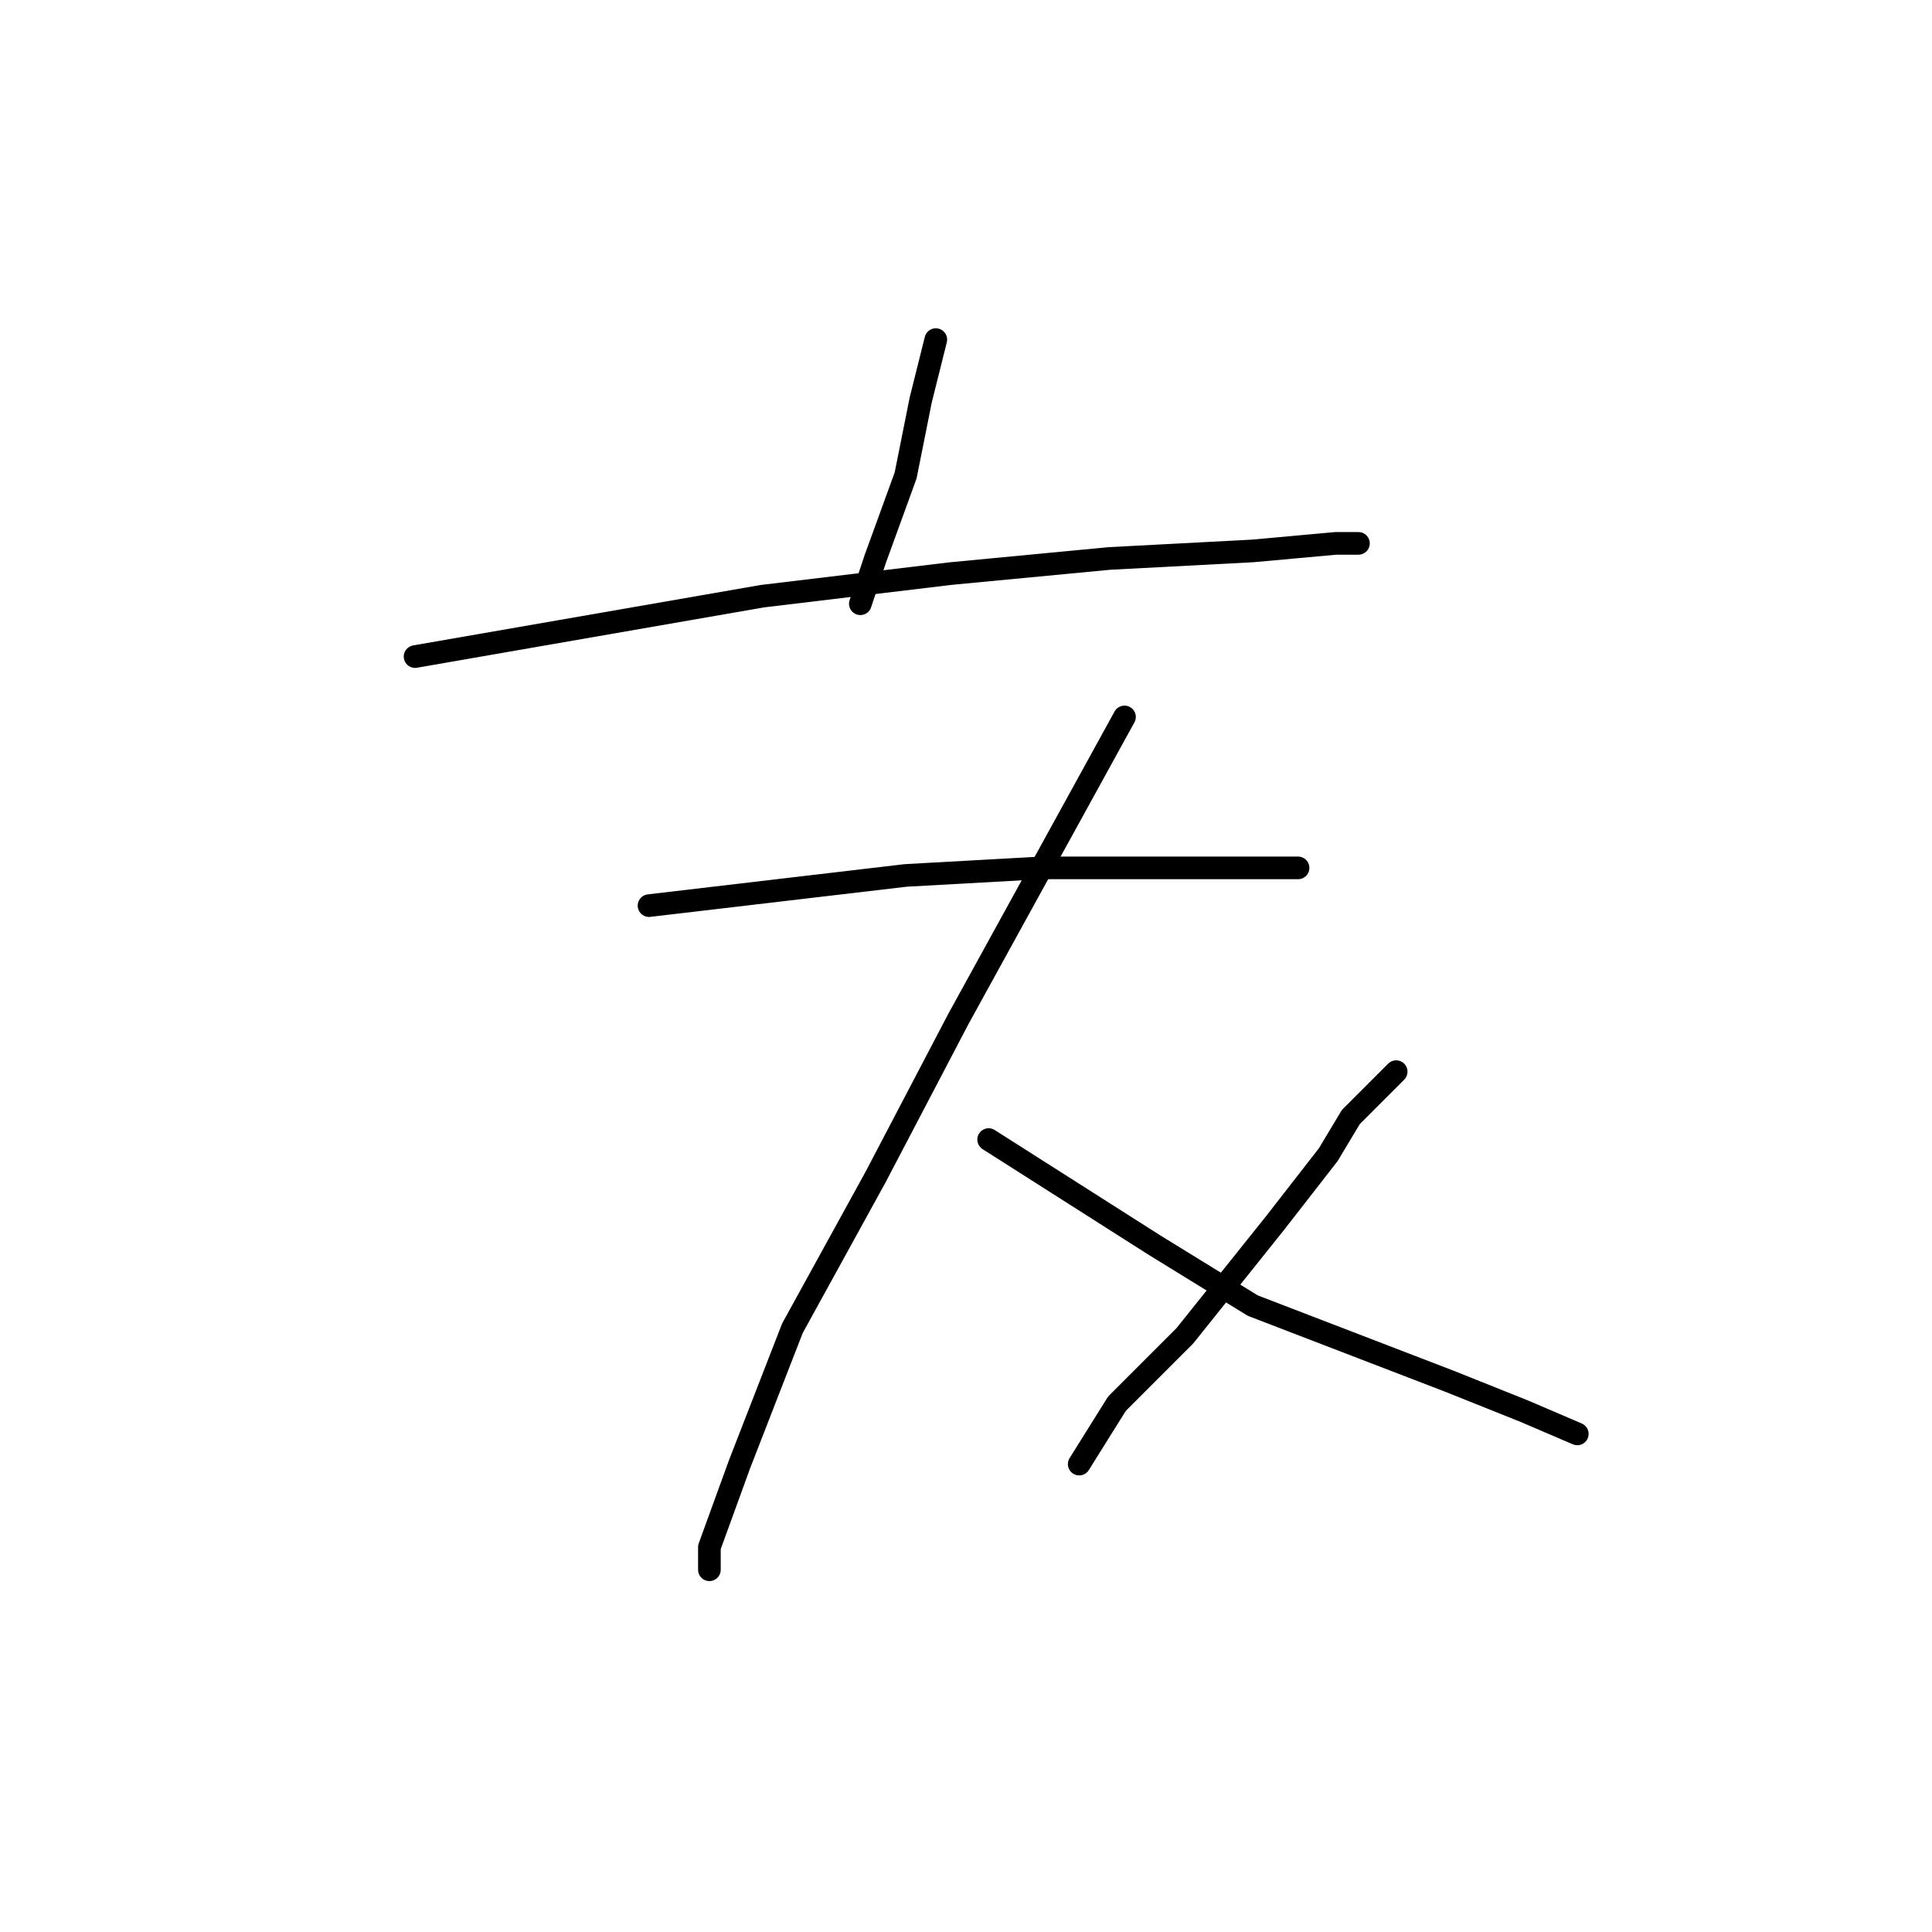 <?xml version="1.0" standalone="no"?>
    <svg width="256" height="256" xmlns="http://www.w3.org/2000/svg" version="1.1">
    <polyline stroke="black" stroke-width="3" stroke-linecap="round" fill="transparent" stroke-linejoin="round" points="124 45 123 49 122 53 120 63 116 74 114 80 114 80 " />
        <polyline stroke="black" stroke-width="3" stroke-linecap="round" fill="transparent" stroke-linejoin="round" points="55 87 78 83 101 79 126 76 147 74 166 73 177 72 180 72 180 72 " />
        <polyline stroke="black" stroke-width="3" stroke-linecap="round" fill="transparent" stroke-linejoin="round" points="86 120 103 118 120 116 138 115 152 115 165 115 172 115 172 115 " />
        <polyline stroke="black" stroke-width="3" stroke-linecap="round" fill="transparent" stroke-linejoin="round" points="149 95 138 115 127 135 116 156 105 176 98 194 94 205 94 208 94 208 " />
        <polyline stroke="black" stroke-width="3" stroke-linecap="round" fill="transparent" stroke-linejoin="round" points="131 151 142 158 153 165 166 173 179 178 192 183 202 187 209 190 209 190 " />
        <polyline stroke="black" stroke-width="3" stroke-linecap="round" fill="transparent" stroke-linejoin="round" points="185 142 182 145 179 148 176 153 169 162 161 172 157 177 148 186 143 194 143 194 " />
        </svg>